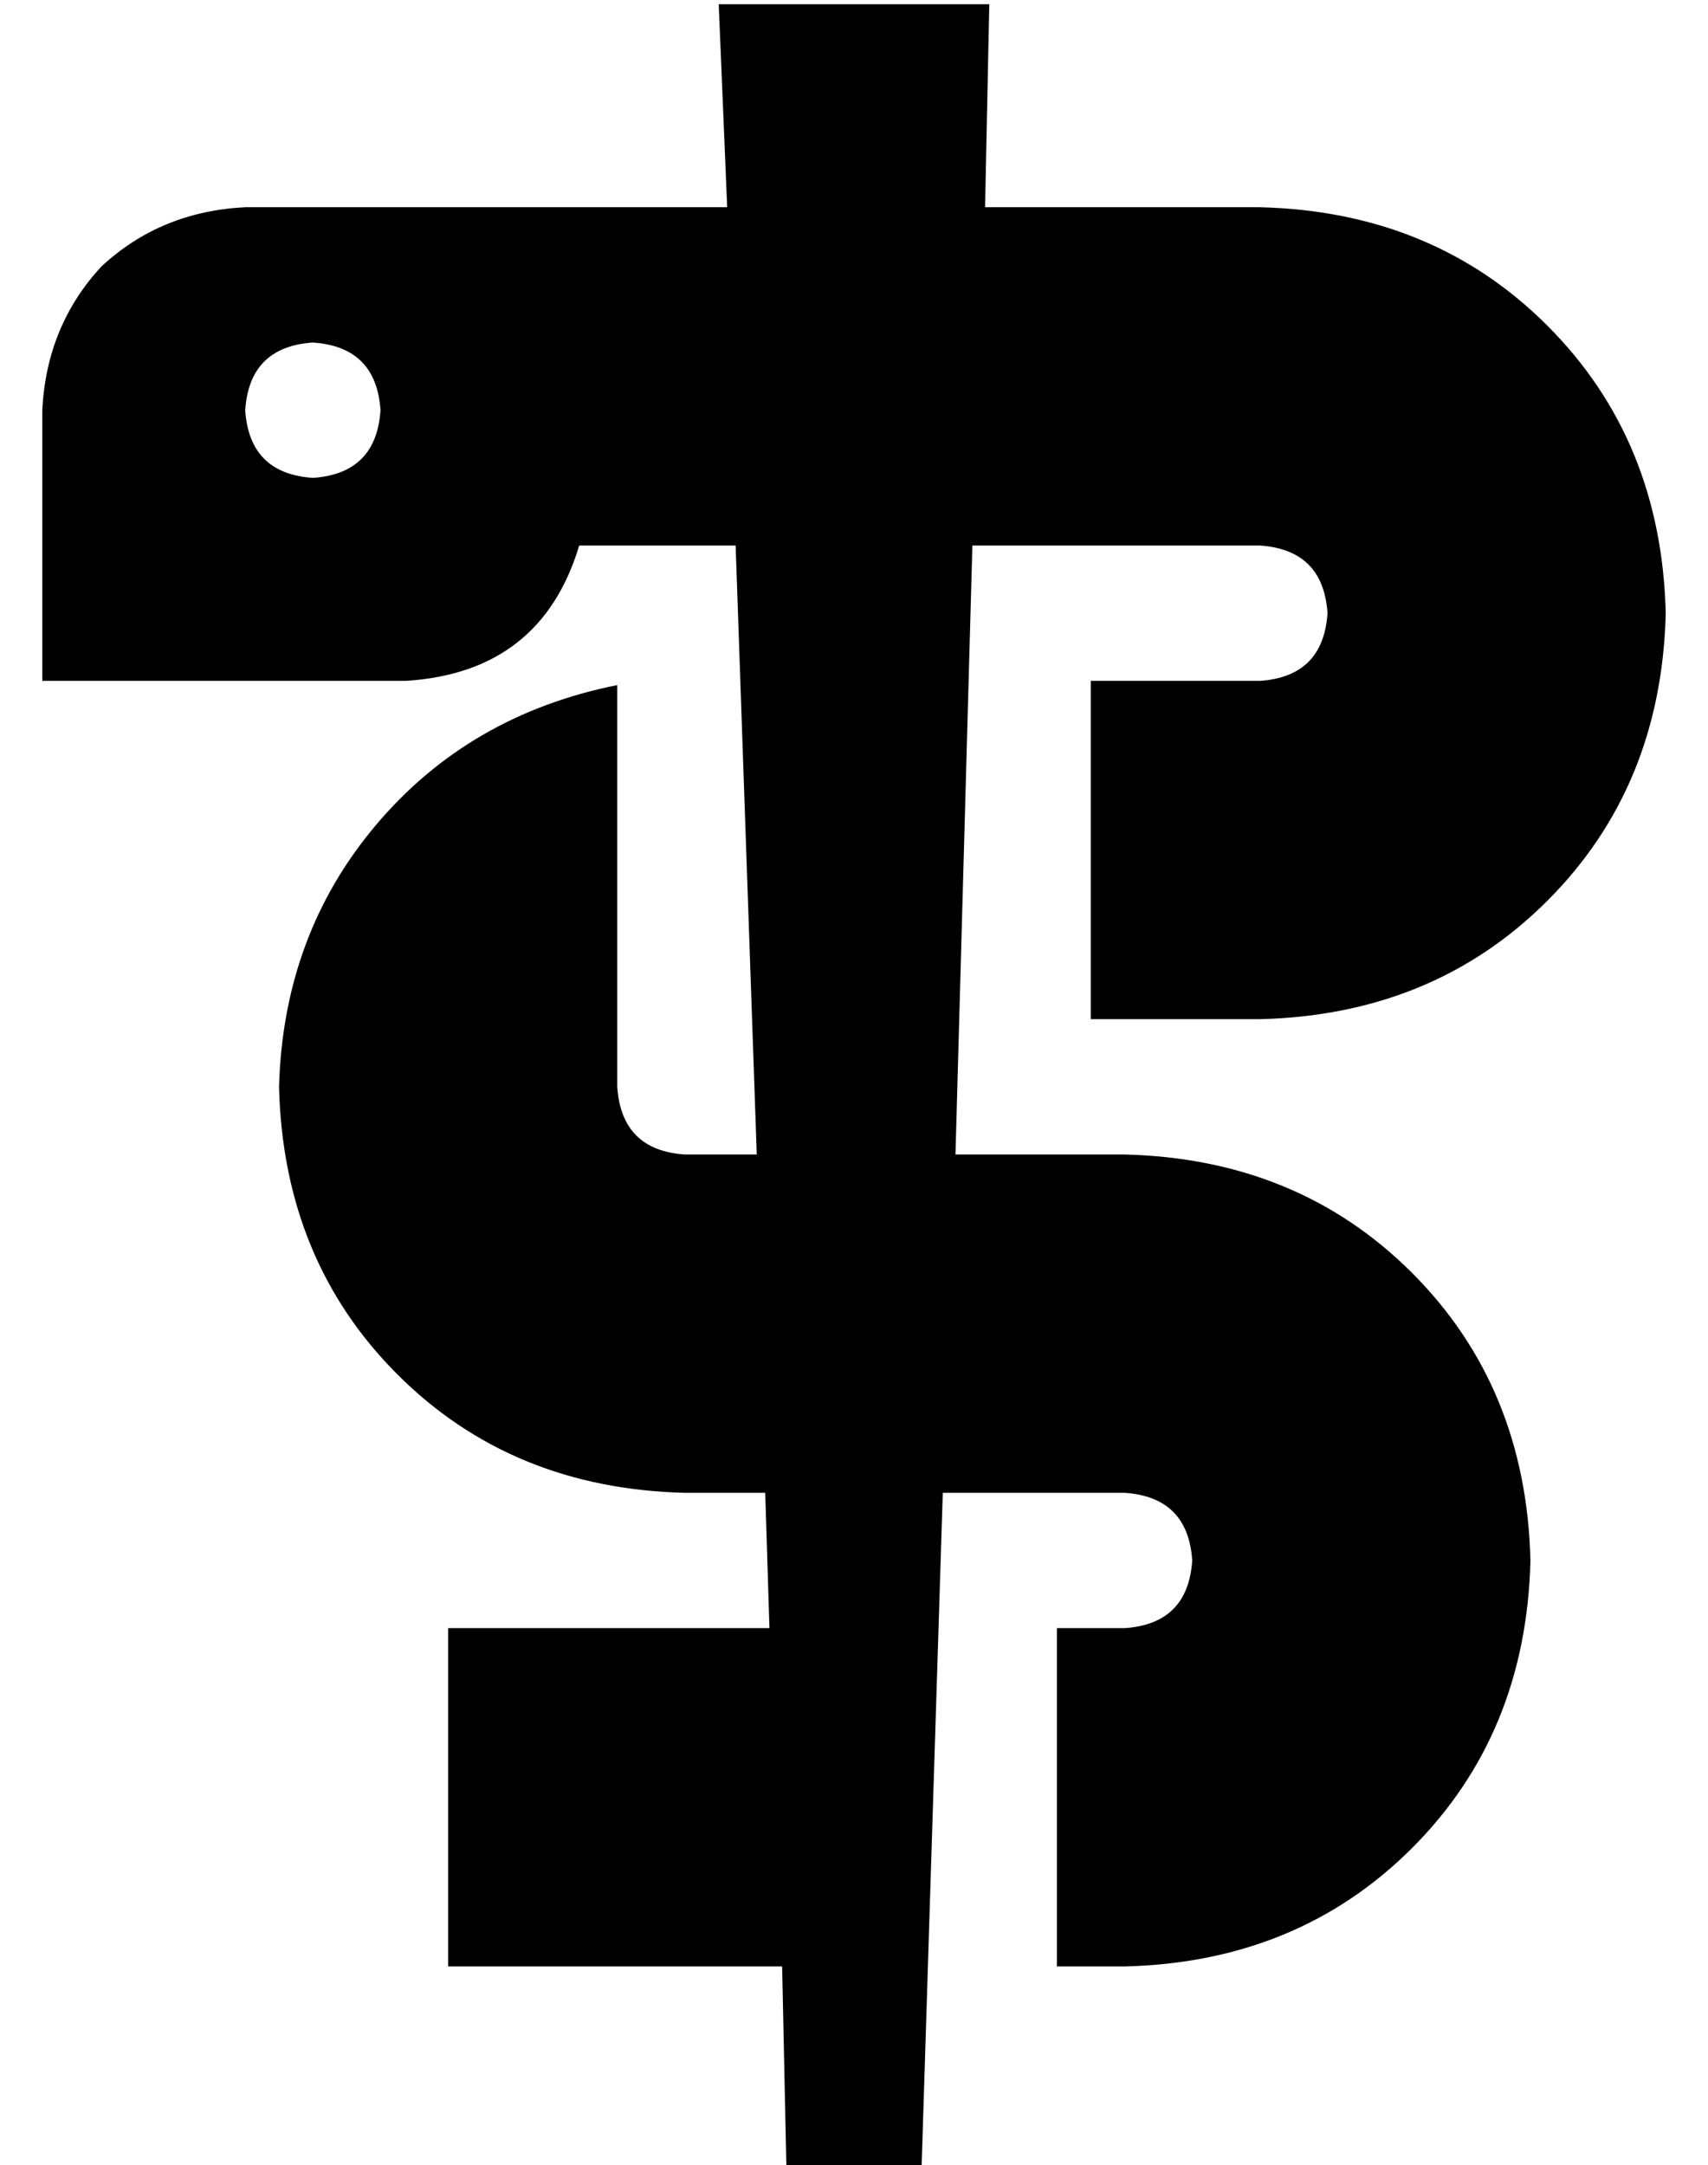 <?xml version="1.0" standalone="no"?>
<!DOCTYPE svg PUBLIC "-//W3C//DTD SVG 1.1//EN" "http://www.w3.org/Graphics/SVG/1.1/DTD/svg11.dtd" >
<svg xmlns="http://www.w3.org/2000/svg" xmlns:xlink="http://www.w3.org/1999/xlink" version="1.1" viewBox="-10 -40 404 512">
   <path fill="currentColor"
d="M208 472v1v-1v1h-32v0v-1v0l-1 -47v0h-39h-40v-80v0h40h36l-1 -32v0h-19v0q-41 -1 -68 -28t-28 -68q1 -36 23 -62t57 -33v95v0q1 15 16 16h17v0l-5 -144v0h-28h-9q-9 30 -41 32h-86v0v-64v0q1 -20 14 -34q14 -13 34 -14h10v0h3h3v0h98v0l-2 -48v0h64v0l-1 48v0h65v0
q41 1 68 28t28 68q-1 41 -28 68t-68 28h-40v0v-80v0h40v0q15 -1 16 -16q-1 -15 -16 -16h-40h-28l-4 144v0h40v0q41 1 68 28t28 68q-1 41 -28 68t-68 28h-16v0v-80v0h16v0q15 -1 16 -16q-1 -15 -16 -16h-43v0l-5 159v0zM64 73q15 -1 16 -16q-1 -15 -16 -16q-15 1 -16 16
q1 15 16 16v0z" />
</svg>
